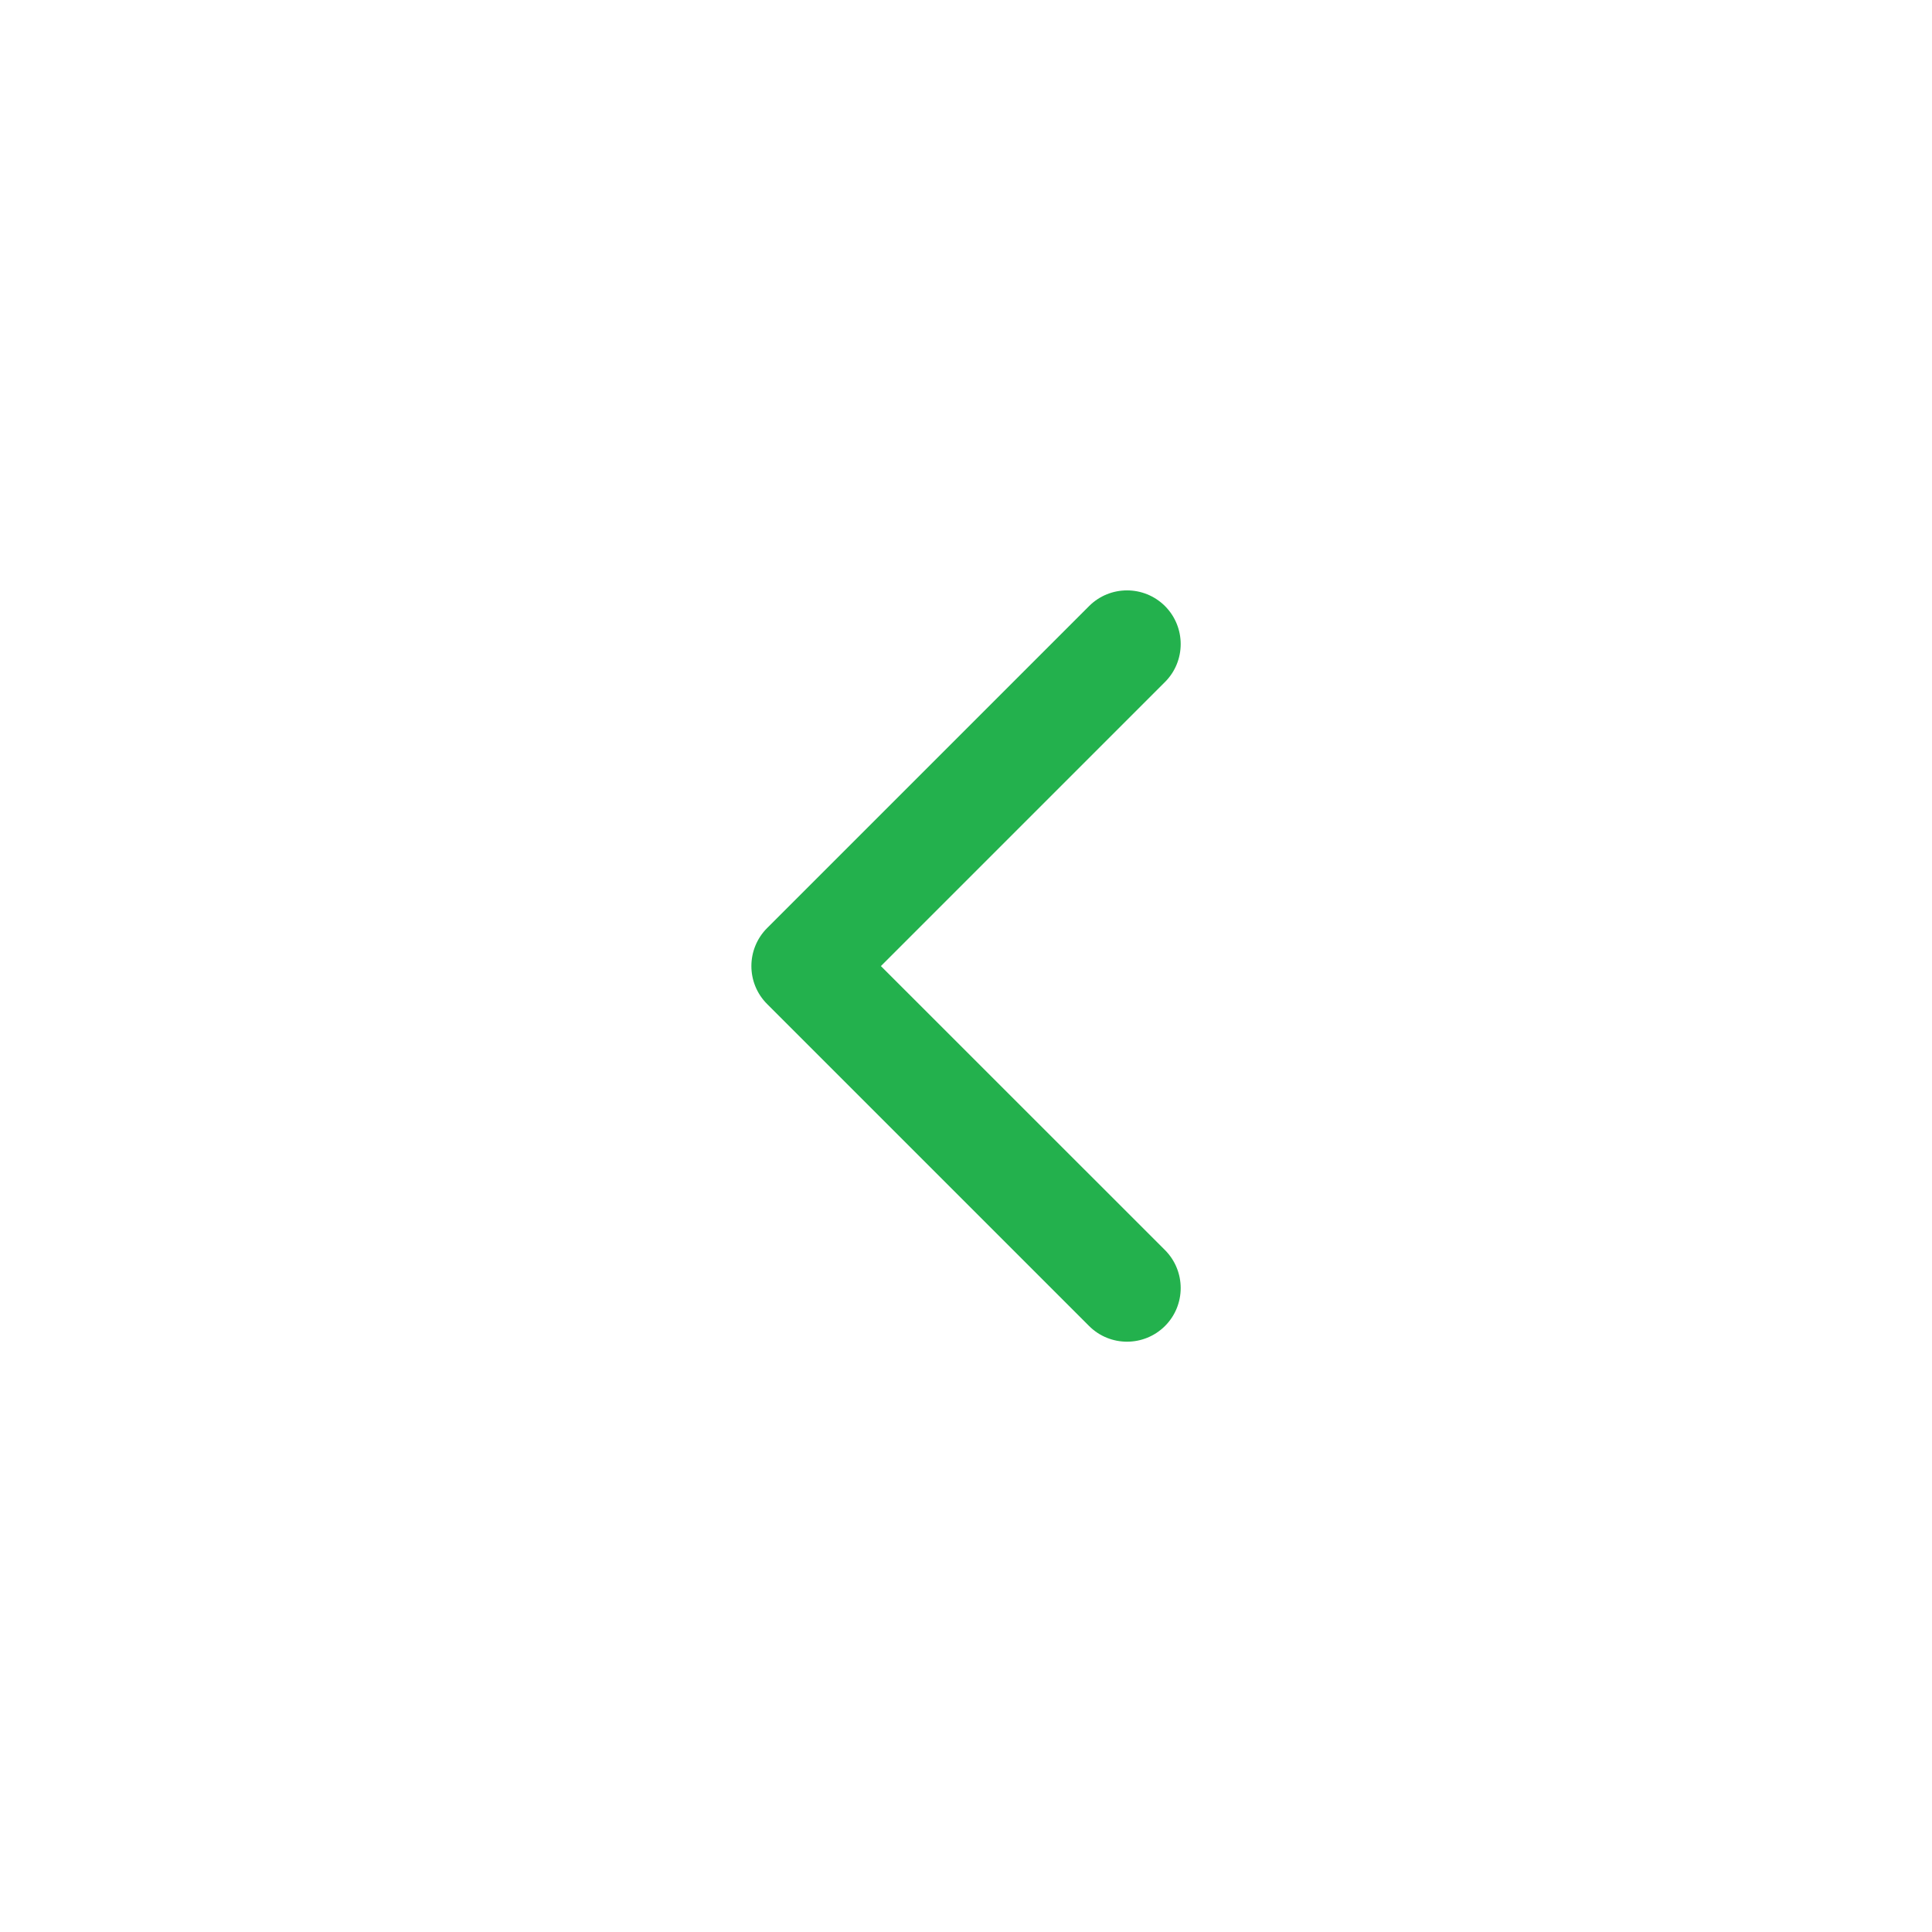 <svg width="24" height="24" viewBox="0 0 24 24" fill="none" xmlns="http://www.w3.org/2000/svg">
<g filter="url(#filter0_d_1184_91190)">
<rect x="20" width="16" height="16" rx="8" transform="rotate(90 20 0)" fill="white"/>
<path d="M14.472 4.472C14.732 4.212 14.732 3.79 14.472 3.529C14.211 3.269 13.789 3.269 13.529 3.529L9.529 7.529C9.269 7.79 9.269 8.212 9.529 8.472L13.529 12.472C13.789 12.732 14.211 12.732 14.472 12.472C14.732 12.212 14.732 11.79 14.472 11.529L10.943 8.001L14.472 4.472Z" fill="#23B14D"/>
</g>
<defs>
<filter id="filter0_d_1184_91190" x="0" y="0" width="24" height="24" filterUnits="userSpaceOnUse" color-interpolation-filters="sRGB">
<feFlood flood-opacity="0" result="BackgroundImageFix"/>
<feColorMatrix in="SourceAlpha" type="matrix" values="0 0 0 0 0 0 0 0 0 0 0 0 0 0 0 0 0 0 127 0" result="hardAlpha"/>
<feOffset dy="4"/>
<feGaussianBlur stdDeviation="2"/>
<feComposite in2="hardAlpha" operator="out"/>
<feColorMatrix type="matrix" values="0 0 0 0 0 0 0 0 0 0 0 0 0 0 0 0 0 0 0.25 0"/>
<feBlend mode="normal" in2="BackgroundImageFix" result="effect1_dropShadow_1184_91190"/>
<feBlend mode="normal" in="SourceGraphic" in2="effect1_dropShadow_1184_91190" result="shape"/>
</filter>
</defs>
</svg>
